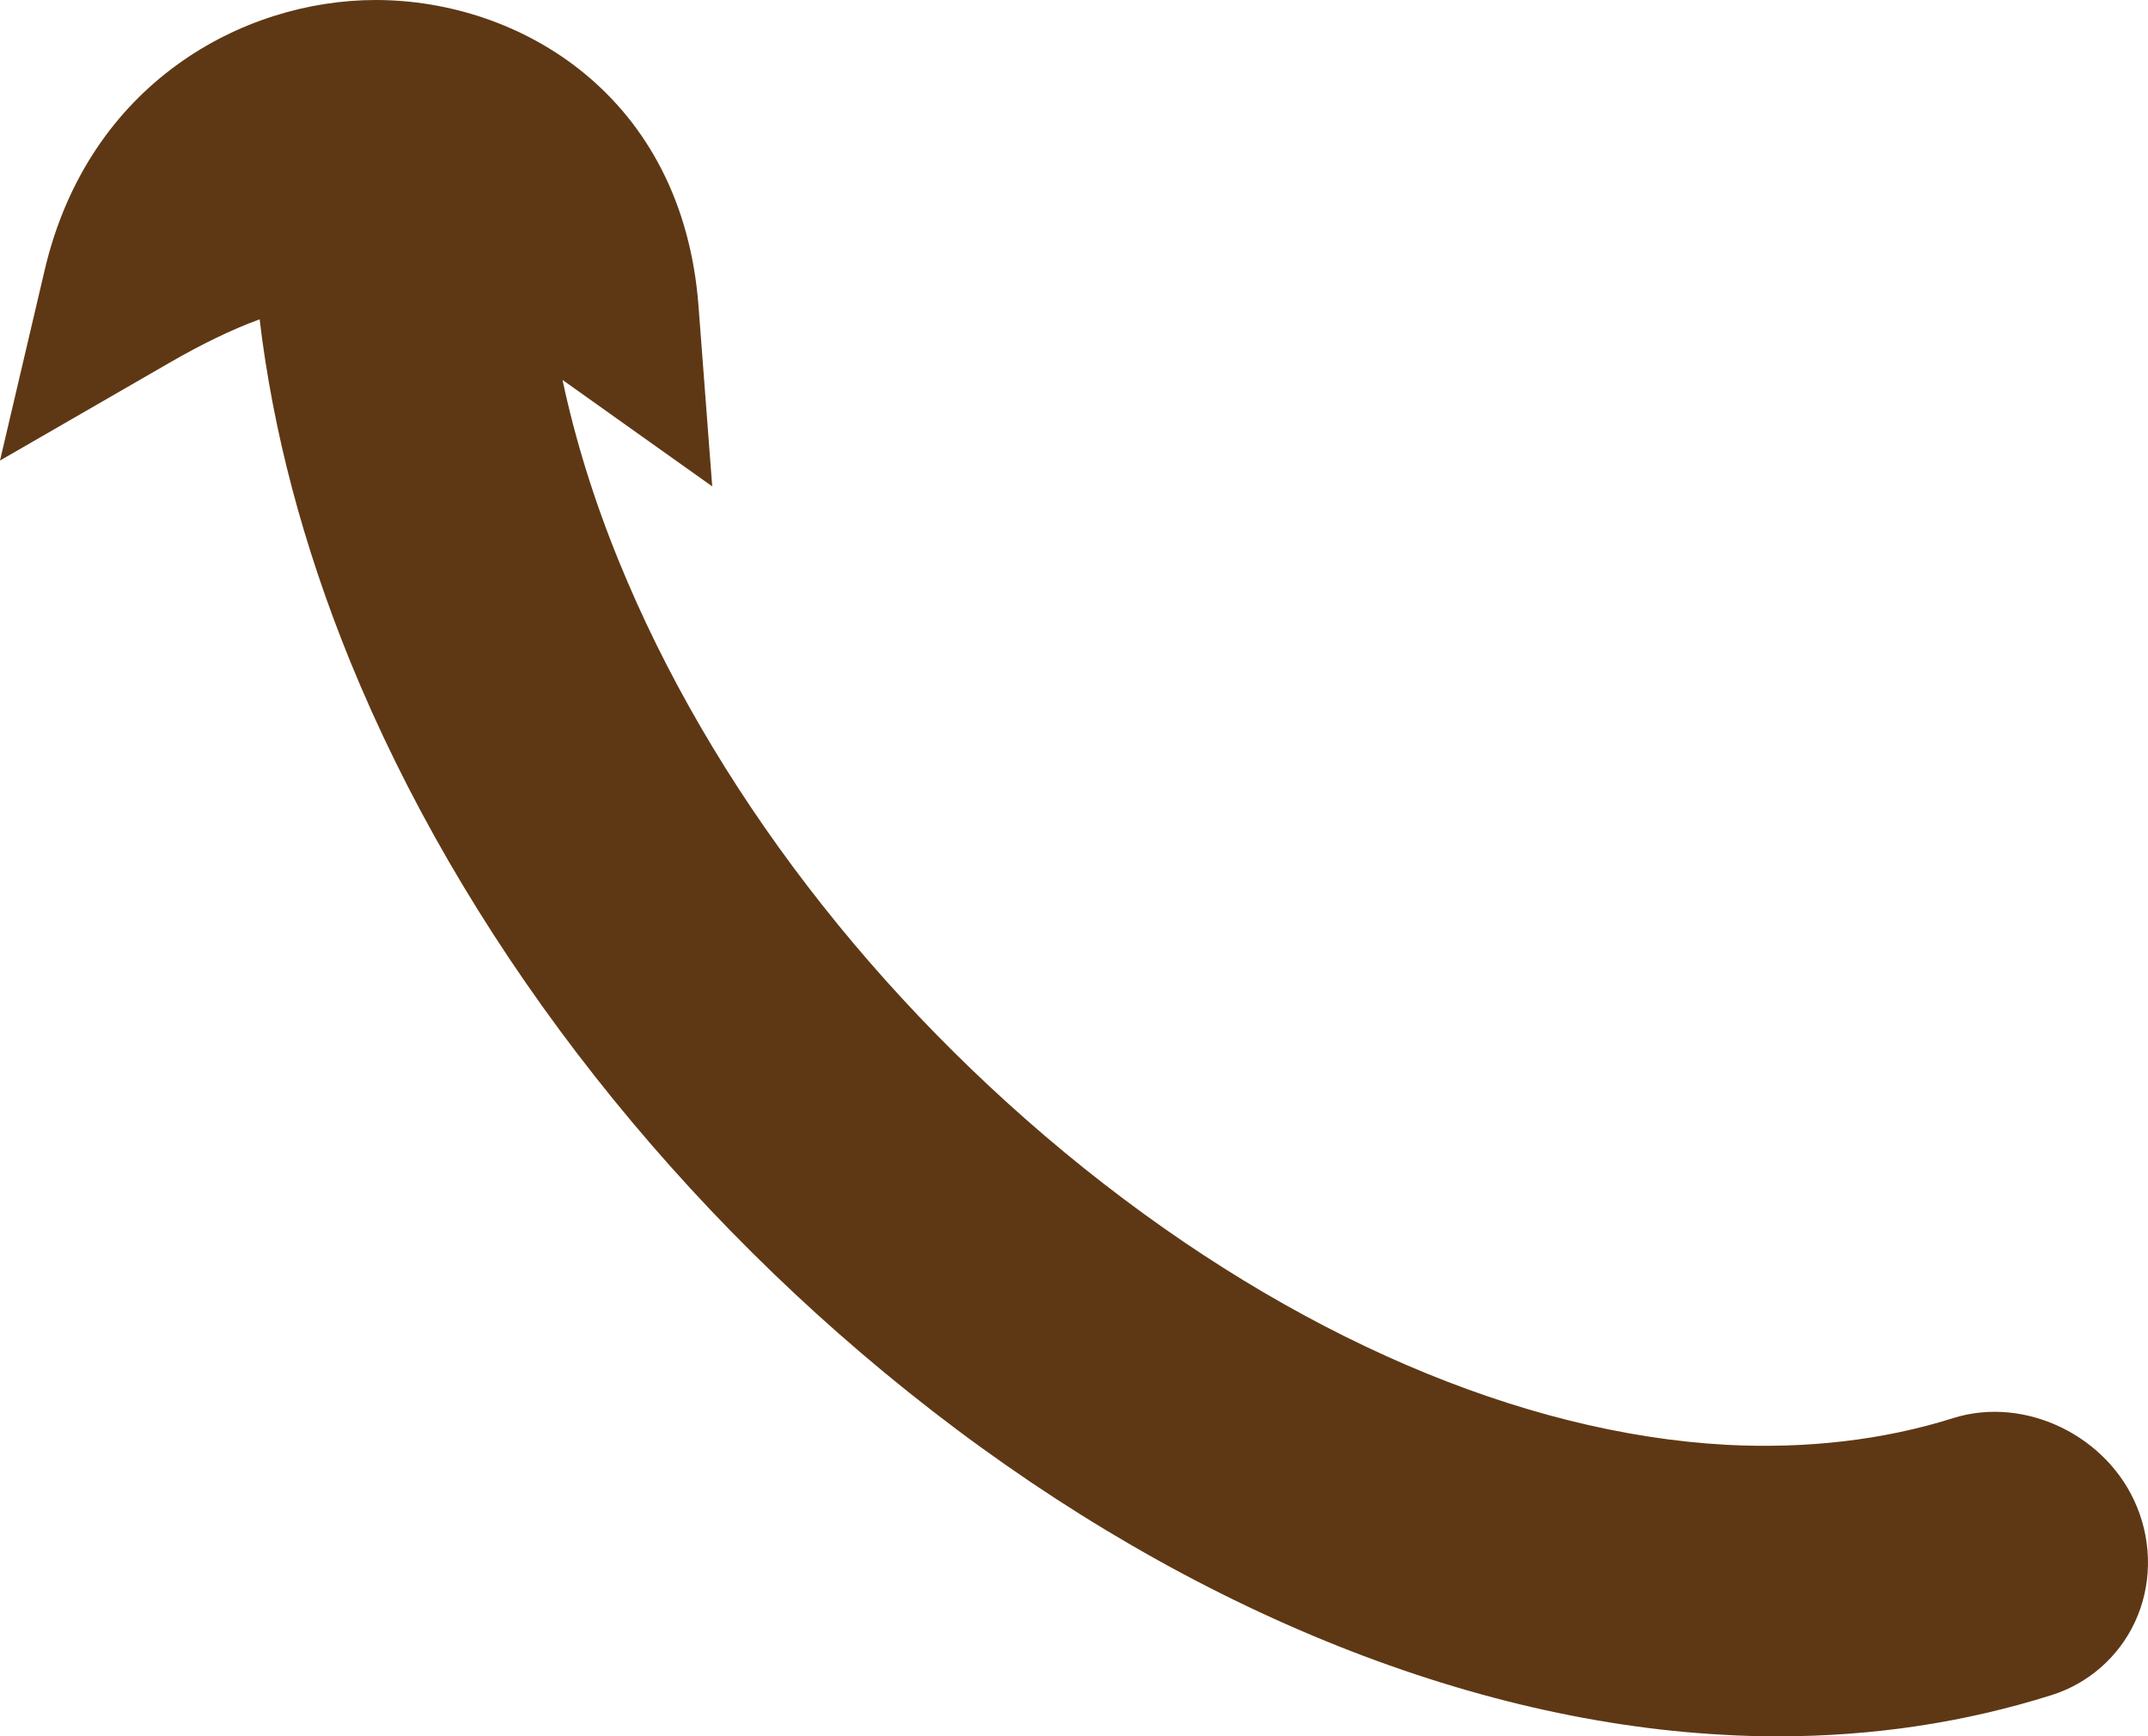 <svg version="1.1" id="图层_1" x="0px" y="0px" width="27.418px" height="22.169px" viewBox="0 0 27.418 22.169" enable-background="new 0 0 27.418 22.169" xml:space="preserve" xmlns="http://www.w3.org/2000/svg" xmlns:xlink="http://www.w3.org/1999/xlink" xmlns:xml="http://www.w3.org/XML/1998/namespace">
  <path fill="#5E3814" d="M24.934,18.105c-0.893,0.283-1.881,0.395-2.895,0.342c-2.623-0.143-5.534-1.395-8.199-3.529
	c-2.665-2.137-4.774-4.889-5.94-7.752c-0.318-0.779-0.558-1.553-0.72-2.316c0.008,0.006,0.018,0.014,0.027,0.02L9.091,6.21
	L8.916,3.906C8.712,1.222,6.638,0,4.796,0C3.096,0,1.13,1.066,0.571,3.445L0,5.88l2.166-1.25c0.416-0.24,0.795-0.424,1.148-0.553
	c0.17,1.43,0.556,2.891,1.152,4.357c1.415,3.473,3.944,6.787,7.12,9.332c3.297,2.643,6.994,4.199,10.41,4.383
	c0.234,0.014,0.468,0.02,0.7,0.02c1.214,0,2.389-0.178,3.492-0.527c0.467-0.146,0.854-0.486,1.061-0.928
	c0.215-0.457,0.225-0.996,0.028-1.475C26.908,18.333,25.85,17.818,24.934,18.105z" class="color c1"/>
</svg>